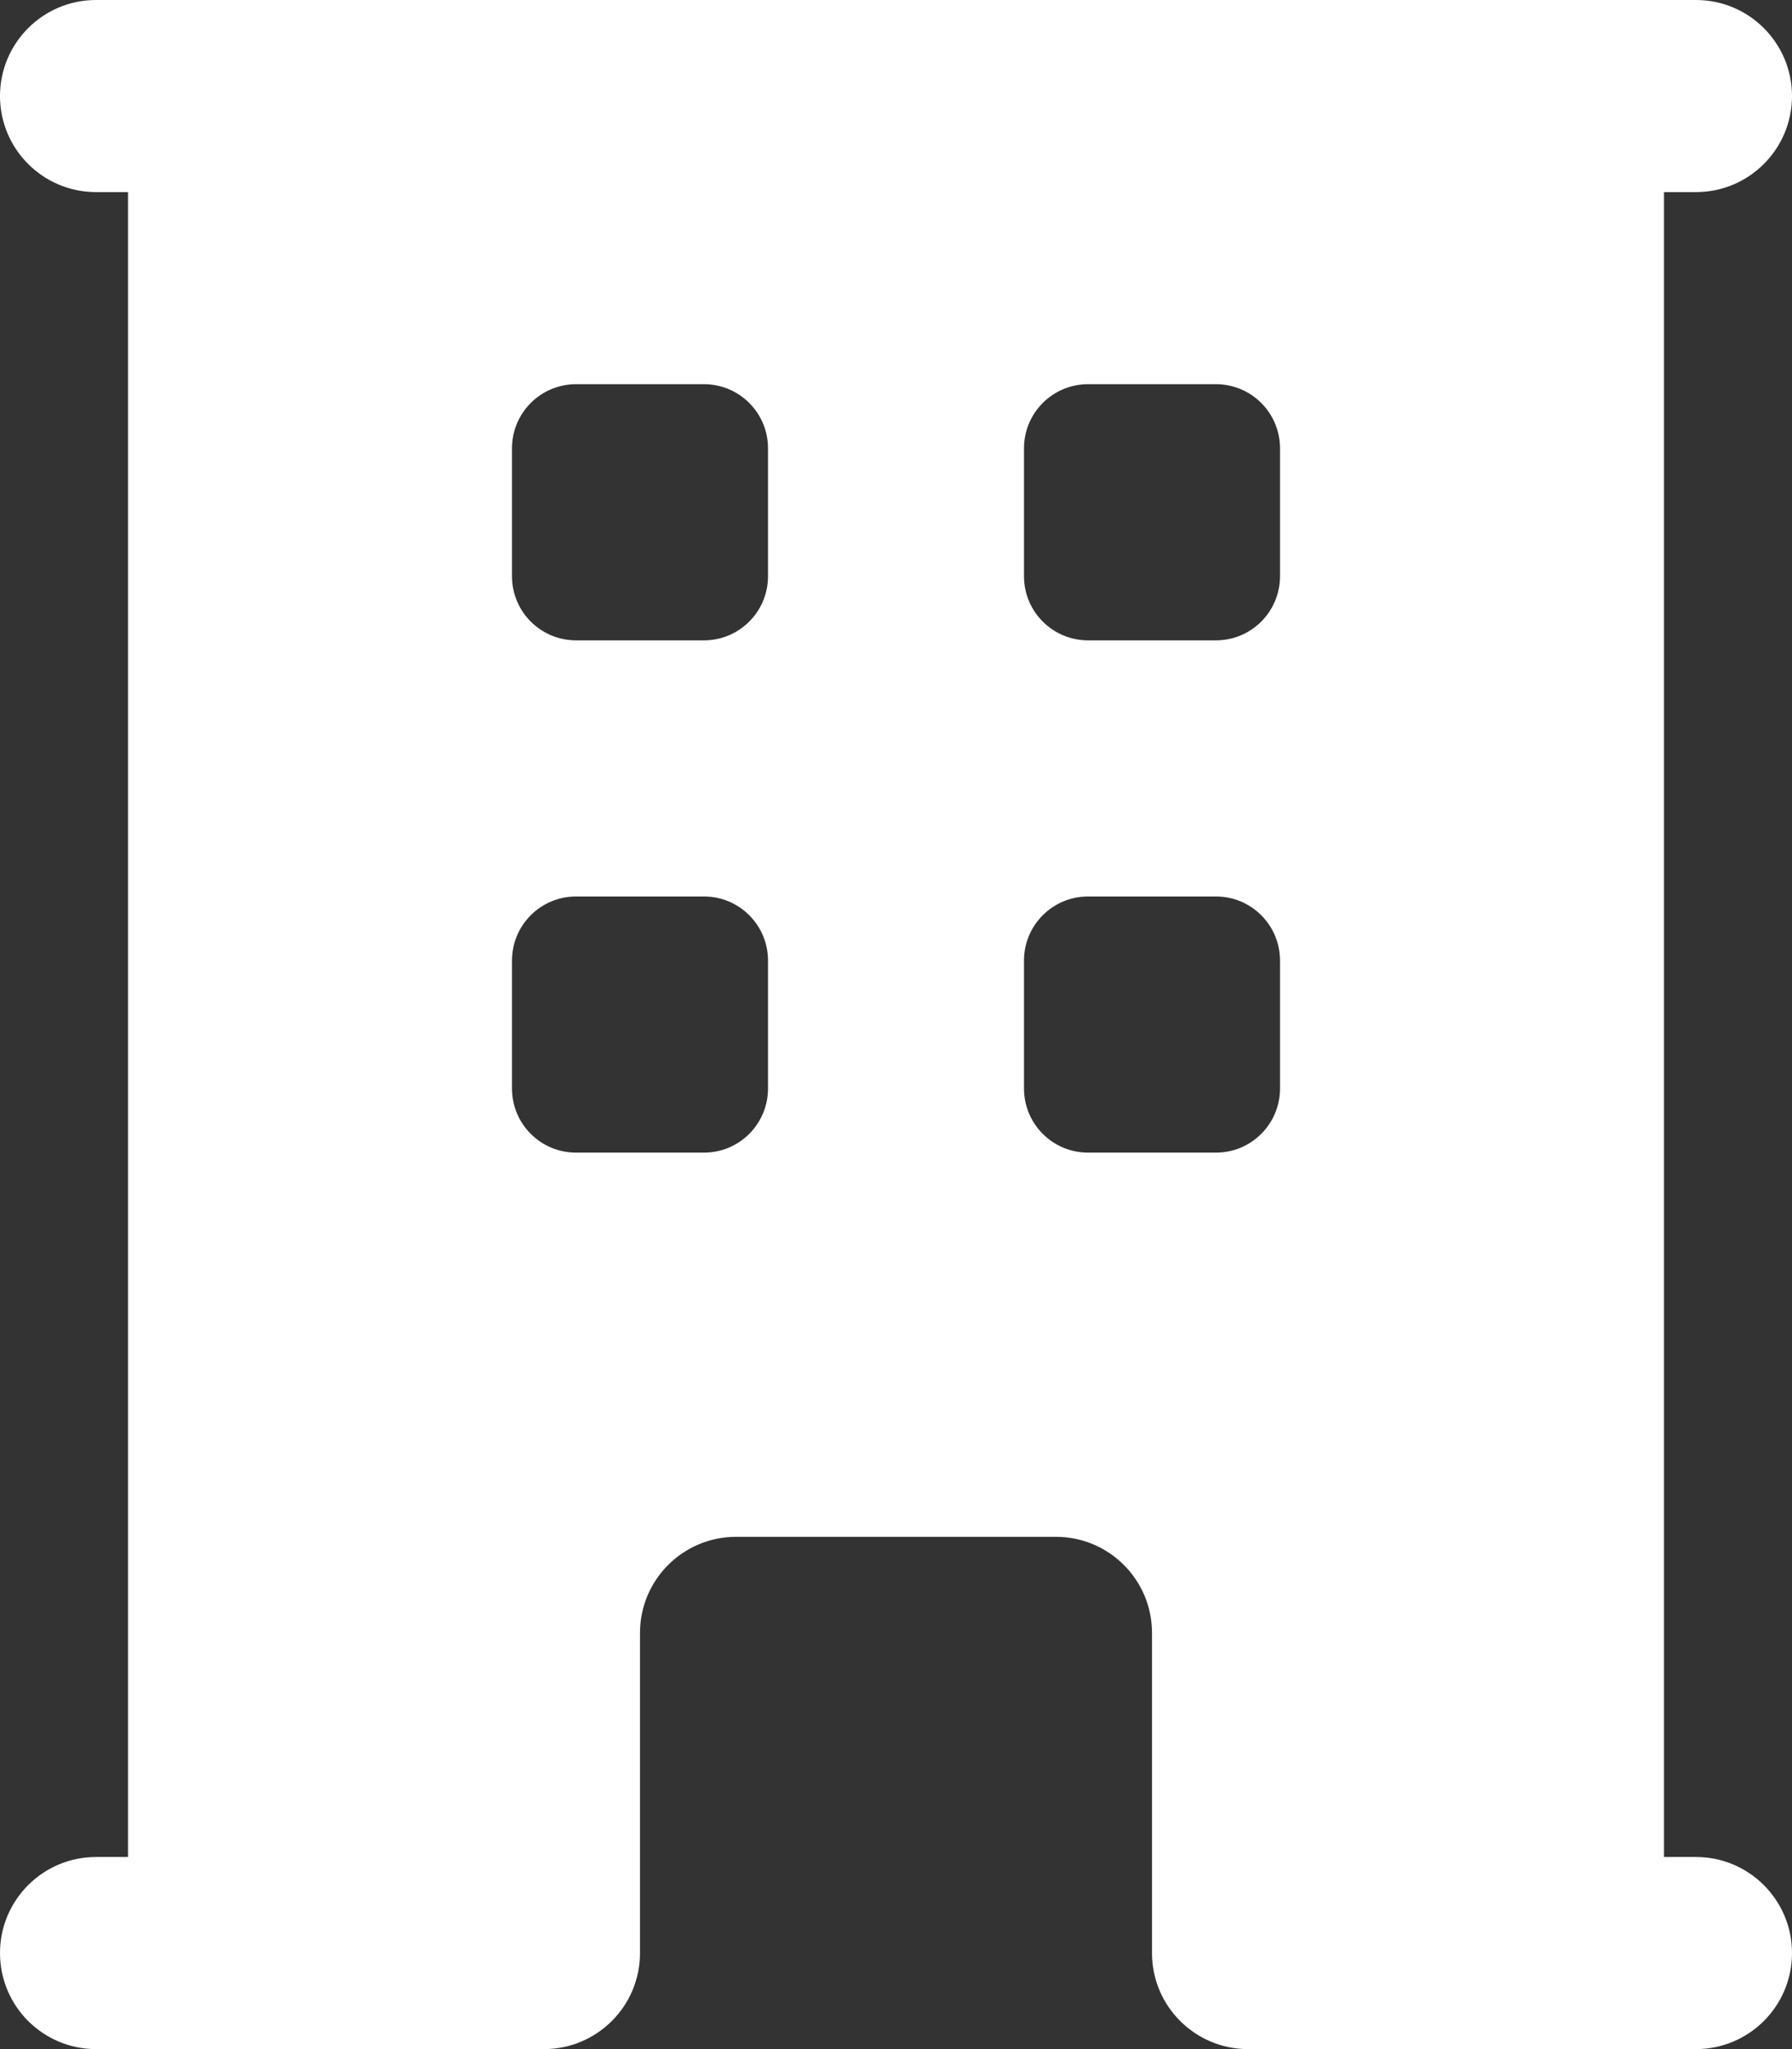 <svg width="14" height="16" viewBox="0 0 14 16" fill="none" xmlns="http://www.w3.org/2000/svg" xmlns:xlink="http://www.w3.org/1999/xlink">
	<rect x="0" y="0" width="14" height="16" fill="#333333" stroke="none"/>
	<desc>
			Created with Pixso.
	</desc>
	<defs/>
	<path id="Subtract" d="M1 1.5L1 14.5L0.75 14.5C0.336 14.5 0 14.836 0 15.25C0 15.664 0.336 16 0.75 16L4.25 16C4.664 16 5 15.664 5 15.25L5 12.75C5 12.336 5.336 12 5.75 12L8.25 12C8.664 12 9 12.336 9 12.75L9 15.25C9 15.664 9.336 16 9.75 16L13.25 16C13.664 16 14 15.664 14 15.25C14 14.836 13.664 14.5 13.25 14.5L13 14.5L13 1.5L13.25 1.5C13.664 1.5 14 1.164 14 0.75C14 0.336 13.664 0 13.25 0L0.75 0C0.336 0 0 0.336 0 0.75C0 1.164 0.336 1.5 0.75 1.5L1 1.5ZM4 3.5C4 3.224 4.224 3 4.5 3L5.5 3C5.776 3 6 3.224 6 3.5L6 4.5C6 4.776 5.776 5 5.5 5L4.5 5C4.224 5 4 4.776 4 4.5L4 3.5ZM8 3.5C8 3.224 8.224 3 8.5 3L9.5 3C9.776 3 10 3.224 10 3.5L10 4.5C10 4.776 9.776 5 9.5 5L8.5 5C8.224 5 8 4.776 8 4.5L8 3.5ZM4.5 7C4.224 7 4 7.224 4 7.5L4 8.5C4 8.776 4.224 9 4.5 9L5.5 9C5.776 9 6 8.776 6 8.5L6 7.5C6 7.224 5.776 7 5.5 7L4.5 7ZM8.5 7C8.224 7 8 7.224 8 7.5L8 8.5C8 8.776 8.224 9 8.5 9L9.5 9C9.776 9 10 8.776 10 8.5L10 7.5C10 7.224 9.776 7 9.5 7L8.5 7Z" clip-rule="evenodd" fill="#FFFFFF" fill-opacity="1" fill-rule="evenodd"/>
</svg>
